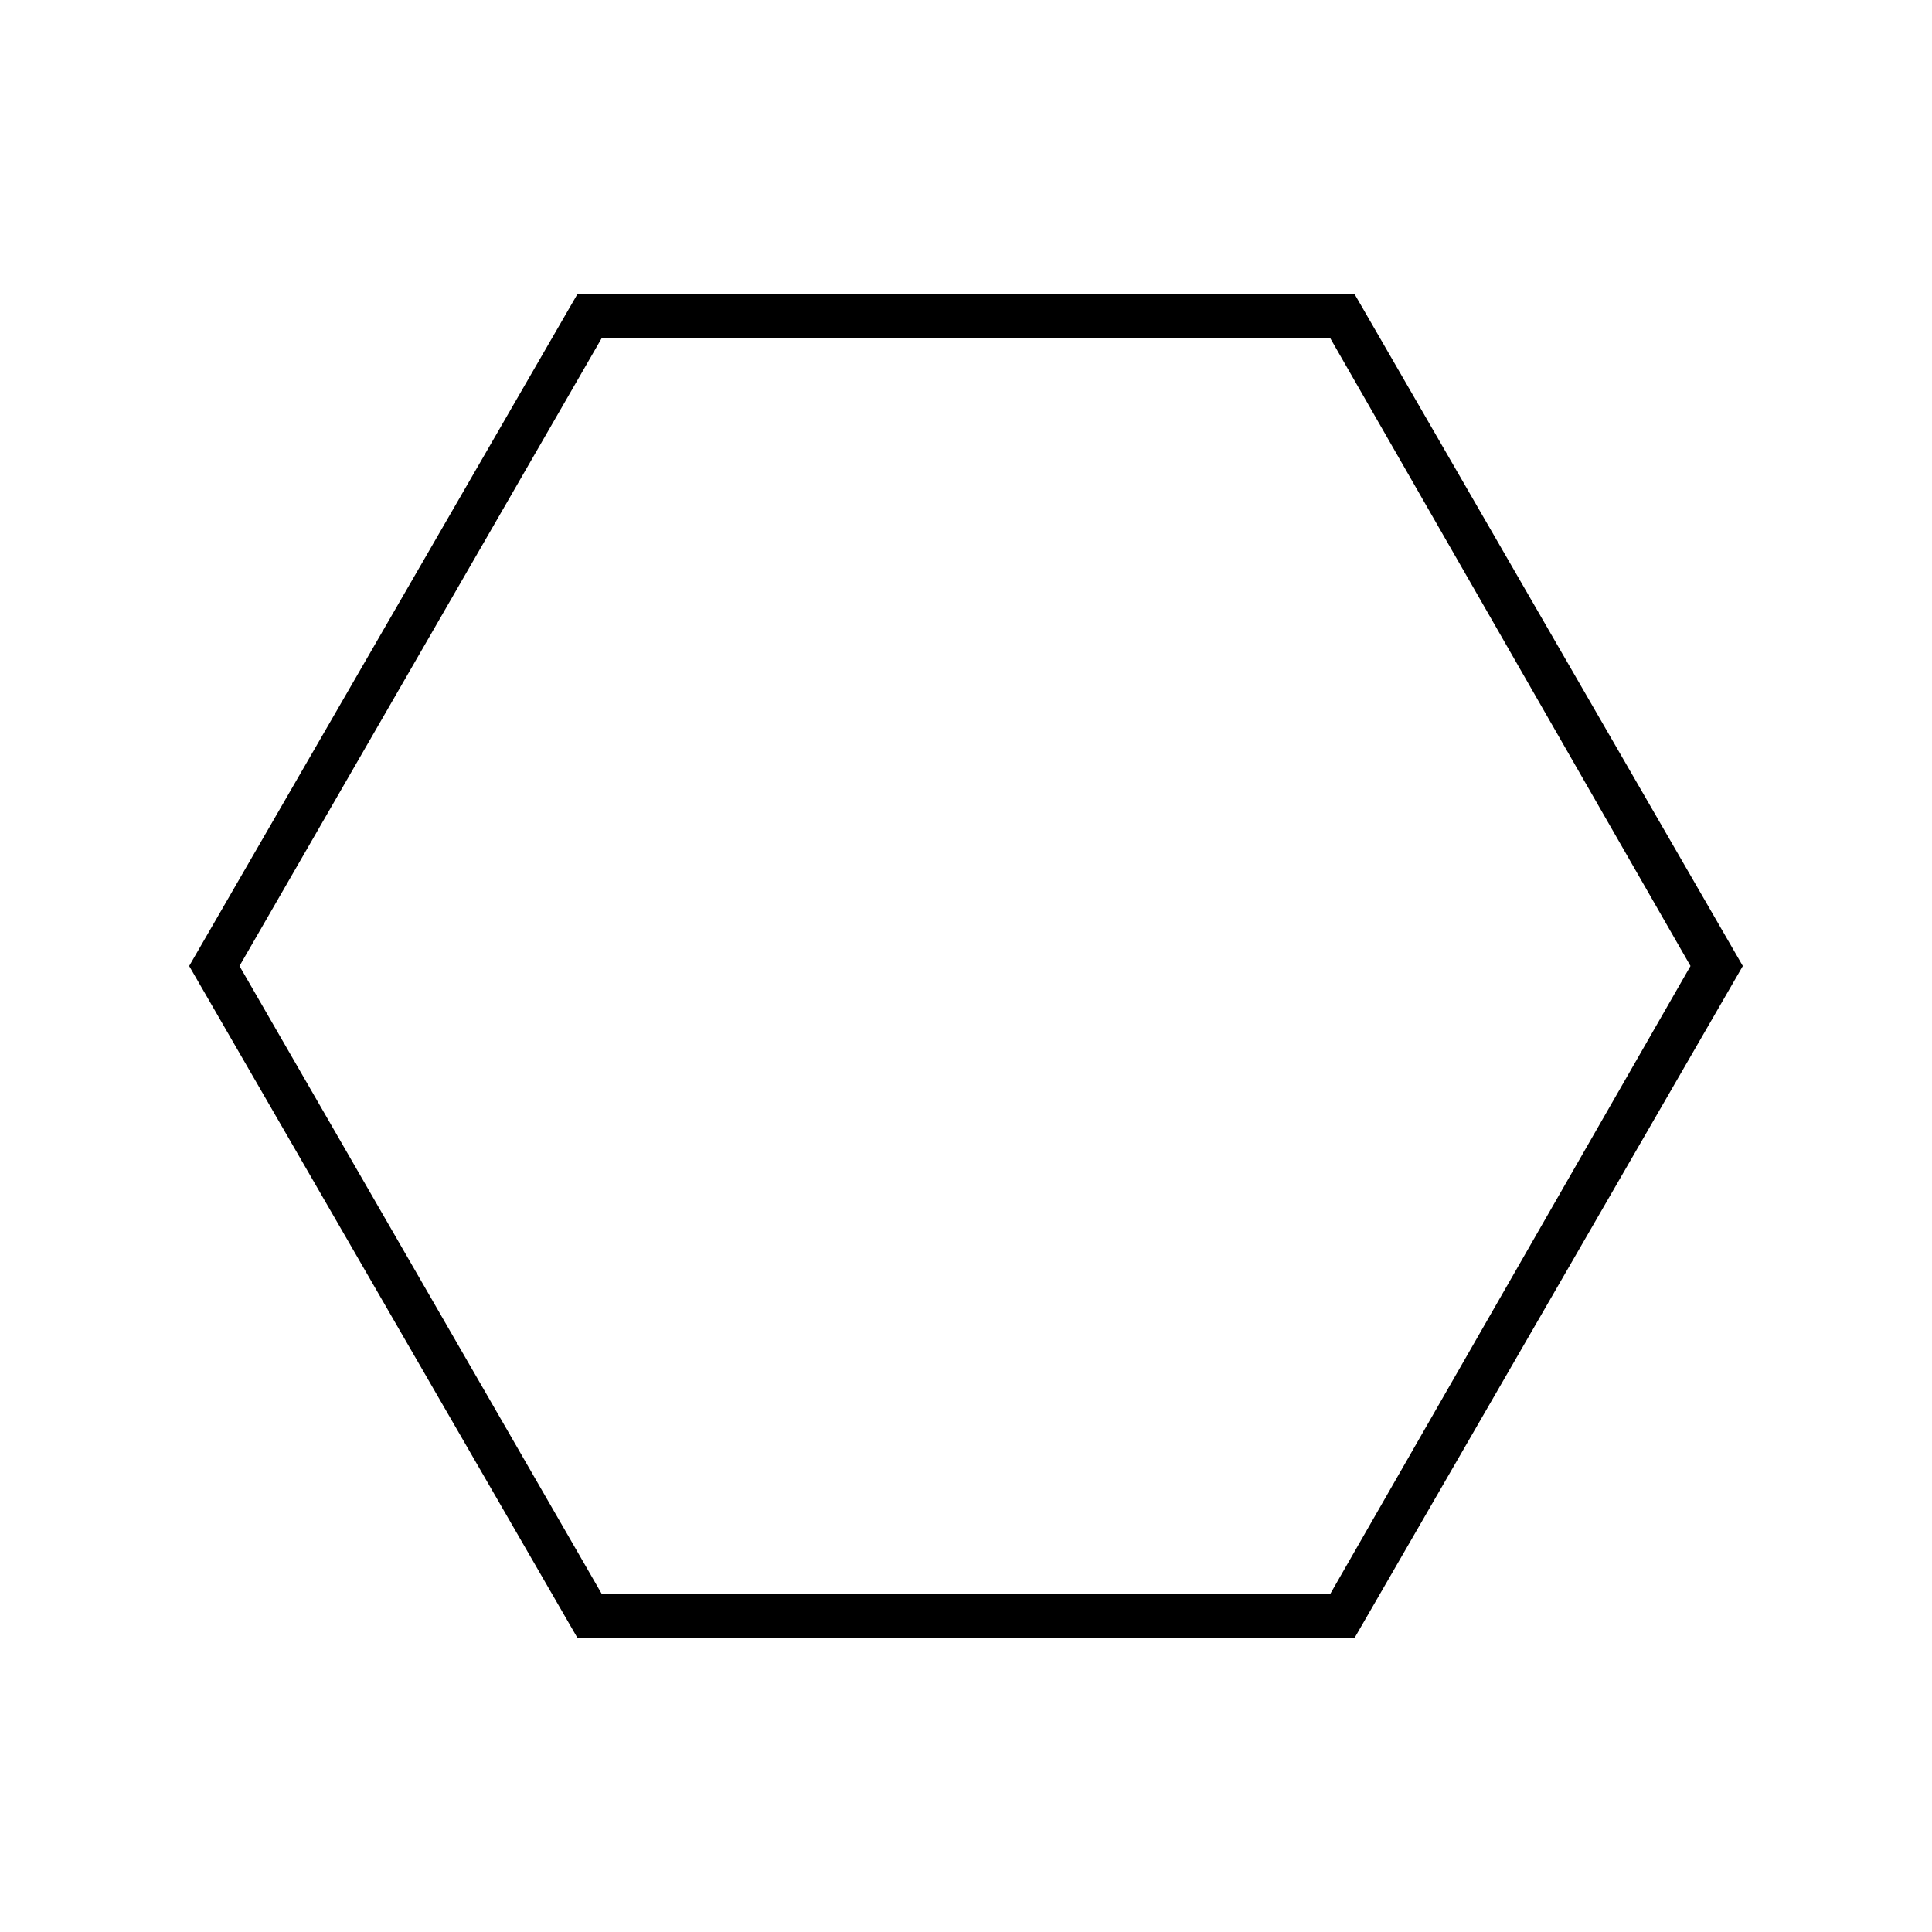 <svg xmlns="http://www.w3.org/2000/svg" width="48" height="48" viewBox="0 96 960 960"><path d="M287 910 94 576l193-334h386l193 334-193 334H287Zm12-22h362l179-312-179.033-312H299L119 576l180 312Zm181-312Z"/></svg>